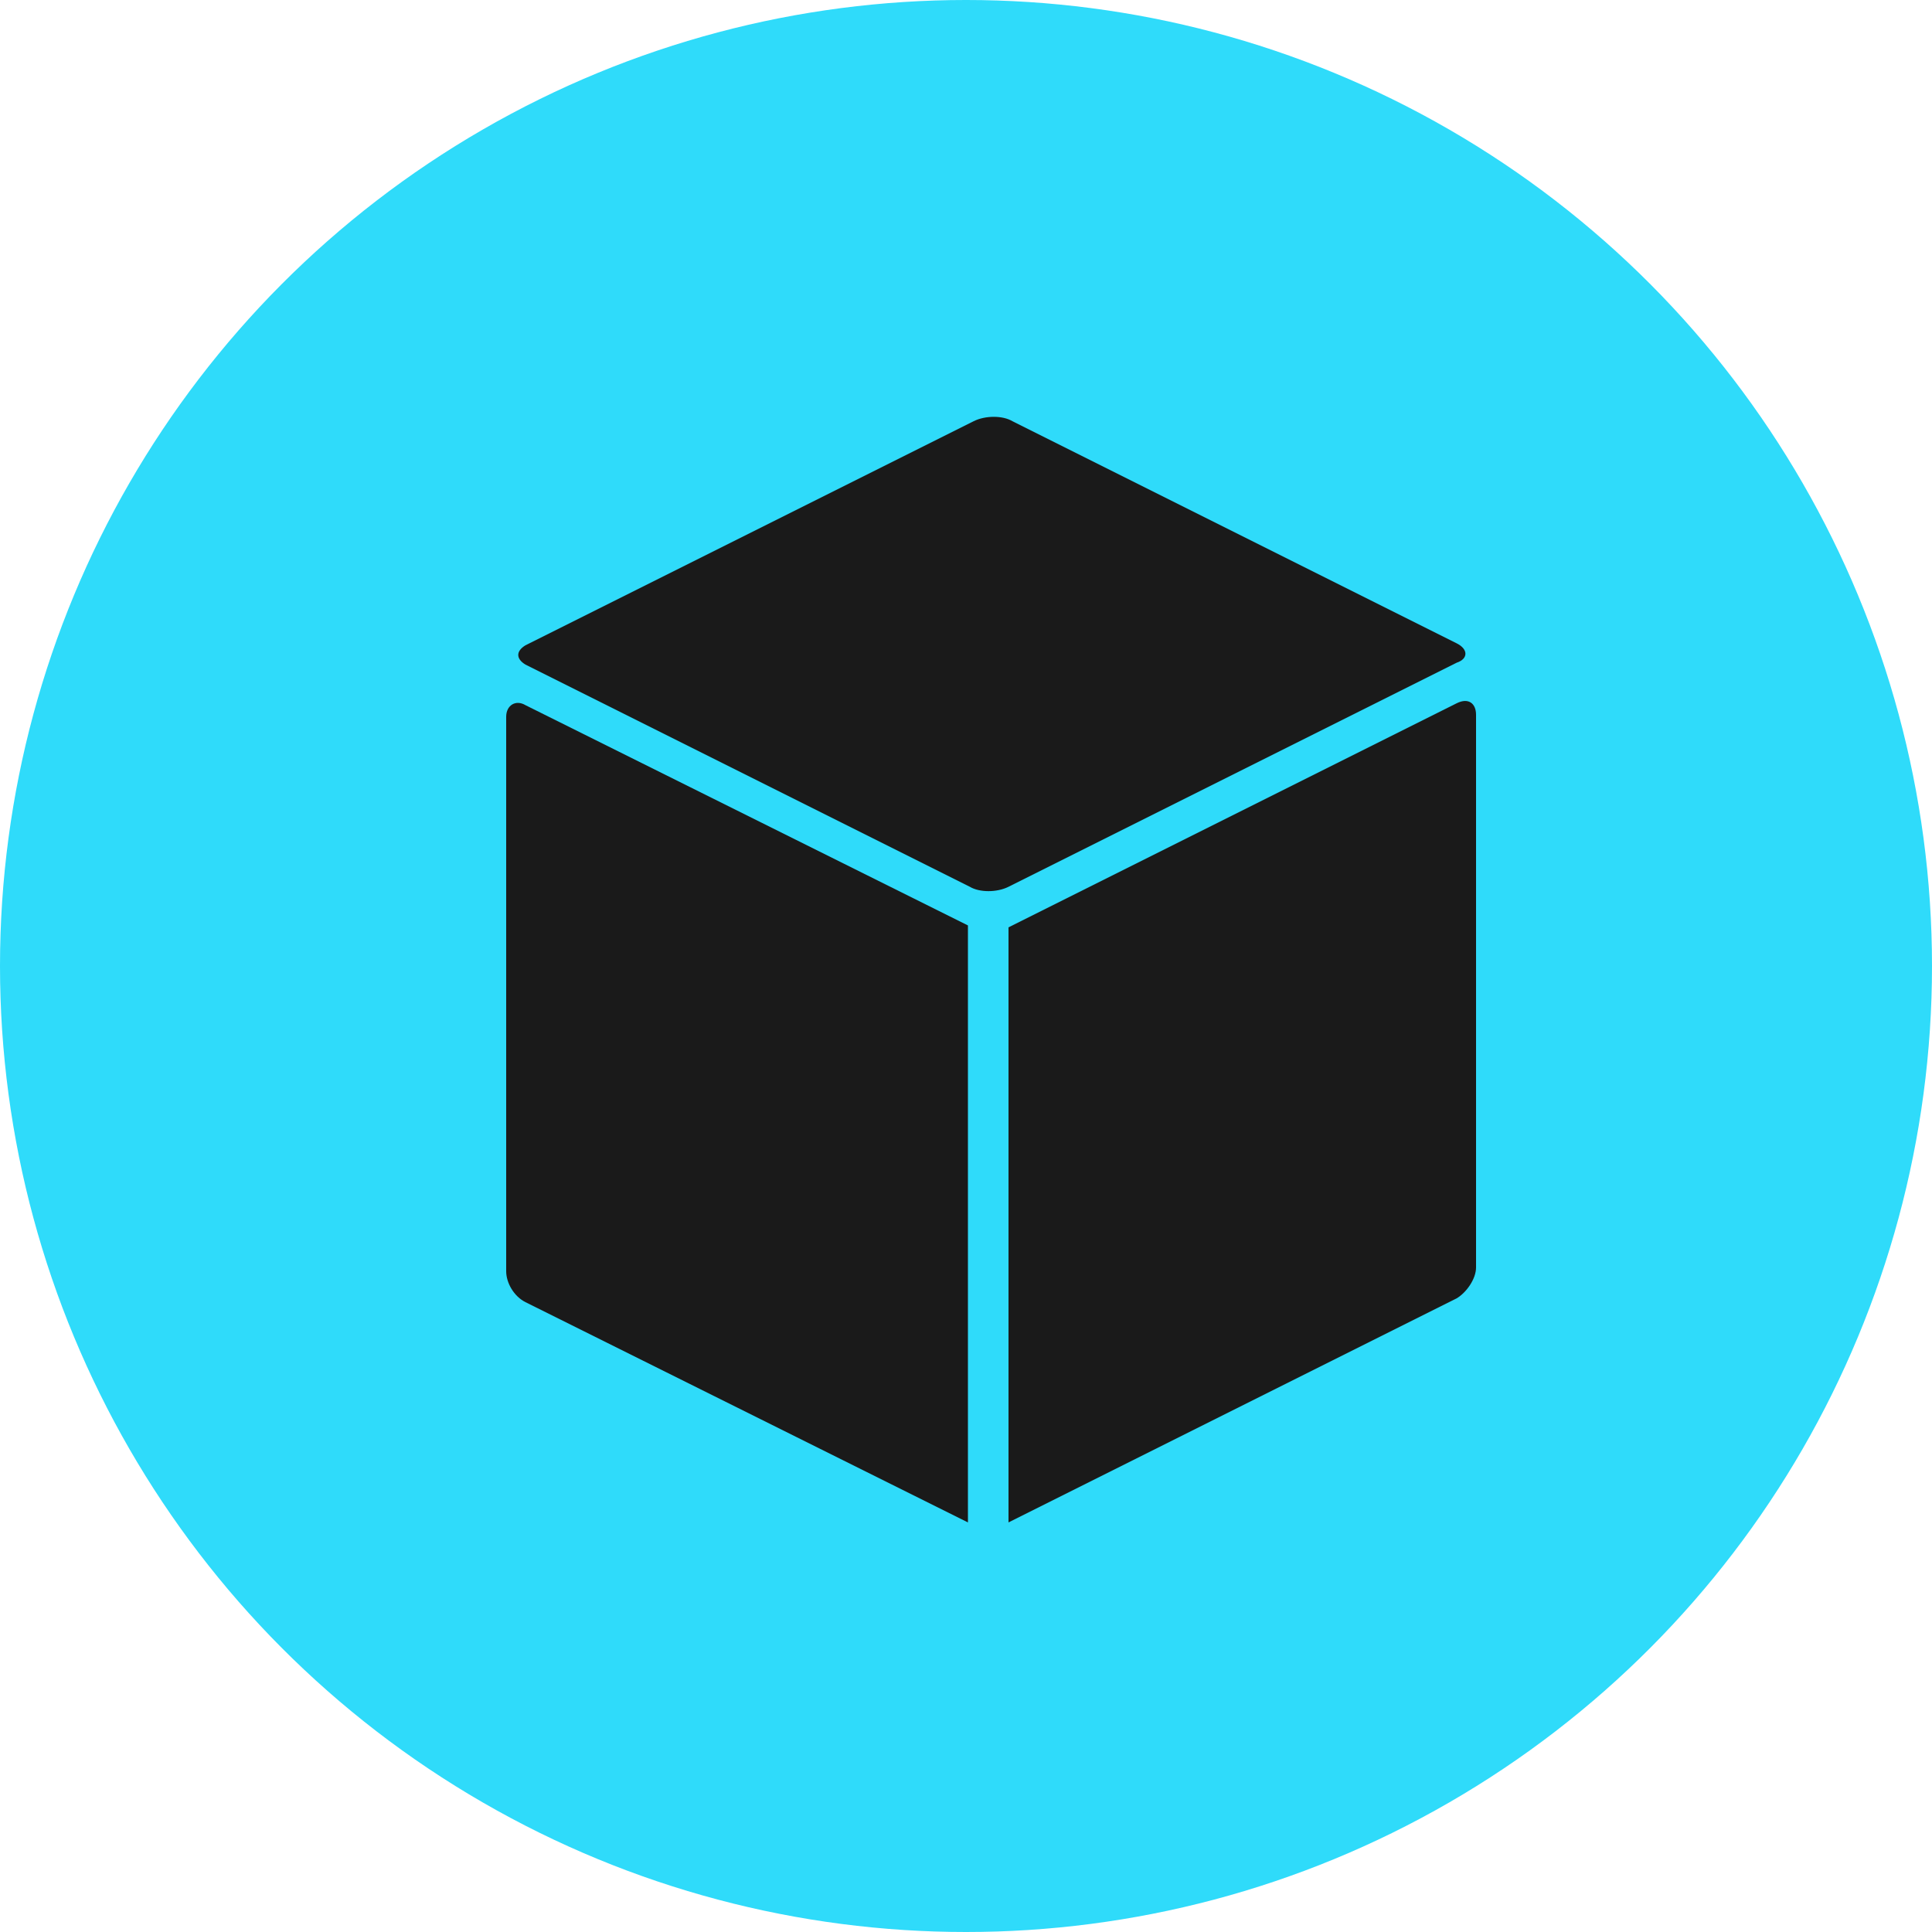 <?xml version="1.0" encoding="utf-8"?>
<!-- Generator: Adobe Illustrator 19.0.1, SVG Export Plug-In . SVG Version: 6.00 Build 0)  -->
<svg version="1.1" id="Layer_1" xmlns="http://www.w3.org/2000/svg" xmlns:xlink="http://www.w3.org/1999/xlink" x="0px" y="0px"
	 viewBox="0 0 100 100" style="enable-background:new 0 0 100 100;" xml:space="preserve">
<style type="text/css">
	.st0{fill:#2FDBFA;}
	.st1{fill:#1A1A1A;}
</style>
<g>
	<circle class="st0" cx="50" cy="50" r="50"/>
	<g id="_x33_D">
		<path class="st1" d="M26.2,37.1v28.7c0,0.6,0.4,1.3,1,1.6l22.9,11.4V47.9L27.2,36.5C26.7,36.2,26.2,36.5,26.2,37.1z"/>
		<path class="st1" d="M75.4,33.3l-23-11.5c-0.5-0.3-1.4-0.3-2,0L27.2,33.4c-0.5,0.3-0.5,0.7,0,1l23,11.5c0.5,0.3,1.4,0.3,2,0
			l23.2-11.6C76,34.1,76,33.6,75.4,33.3z"/>
		<path class="st1" d="M75.4,36.4L52.2,48v30.8l23.2-11.6c0.5-0.3,1-1,1-1.6V37C76.4,36.4,76,36.1,75.4,36.4z"/>
	</g>
</g>
</svg>
